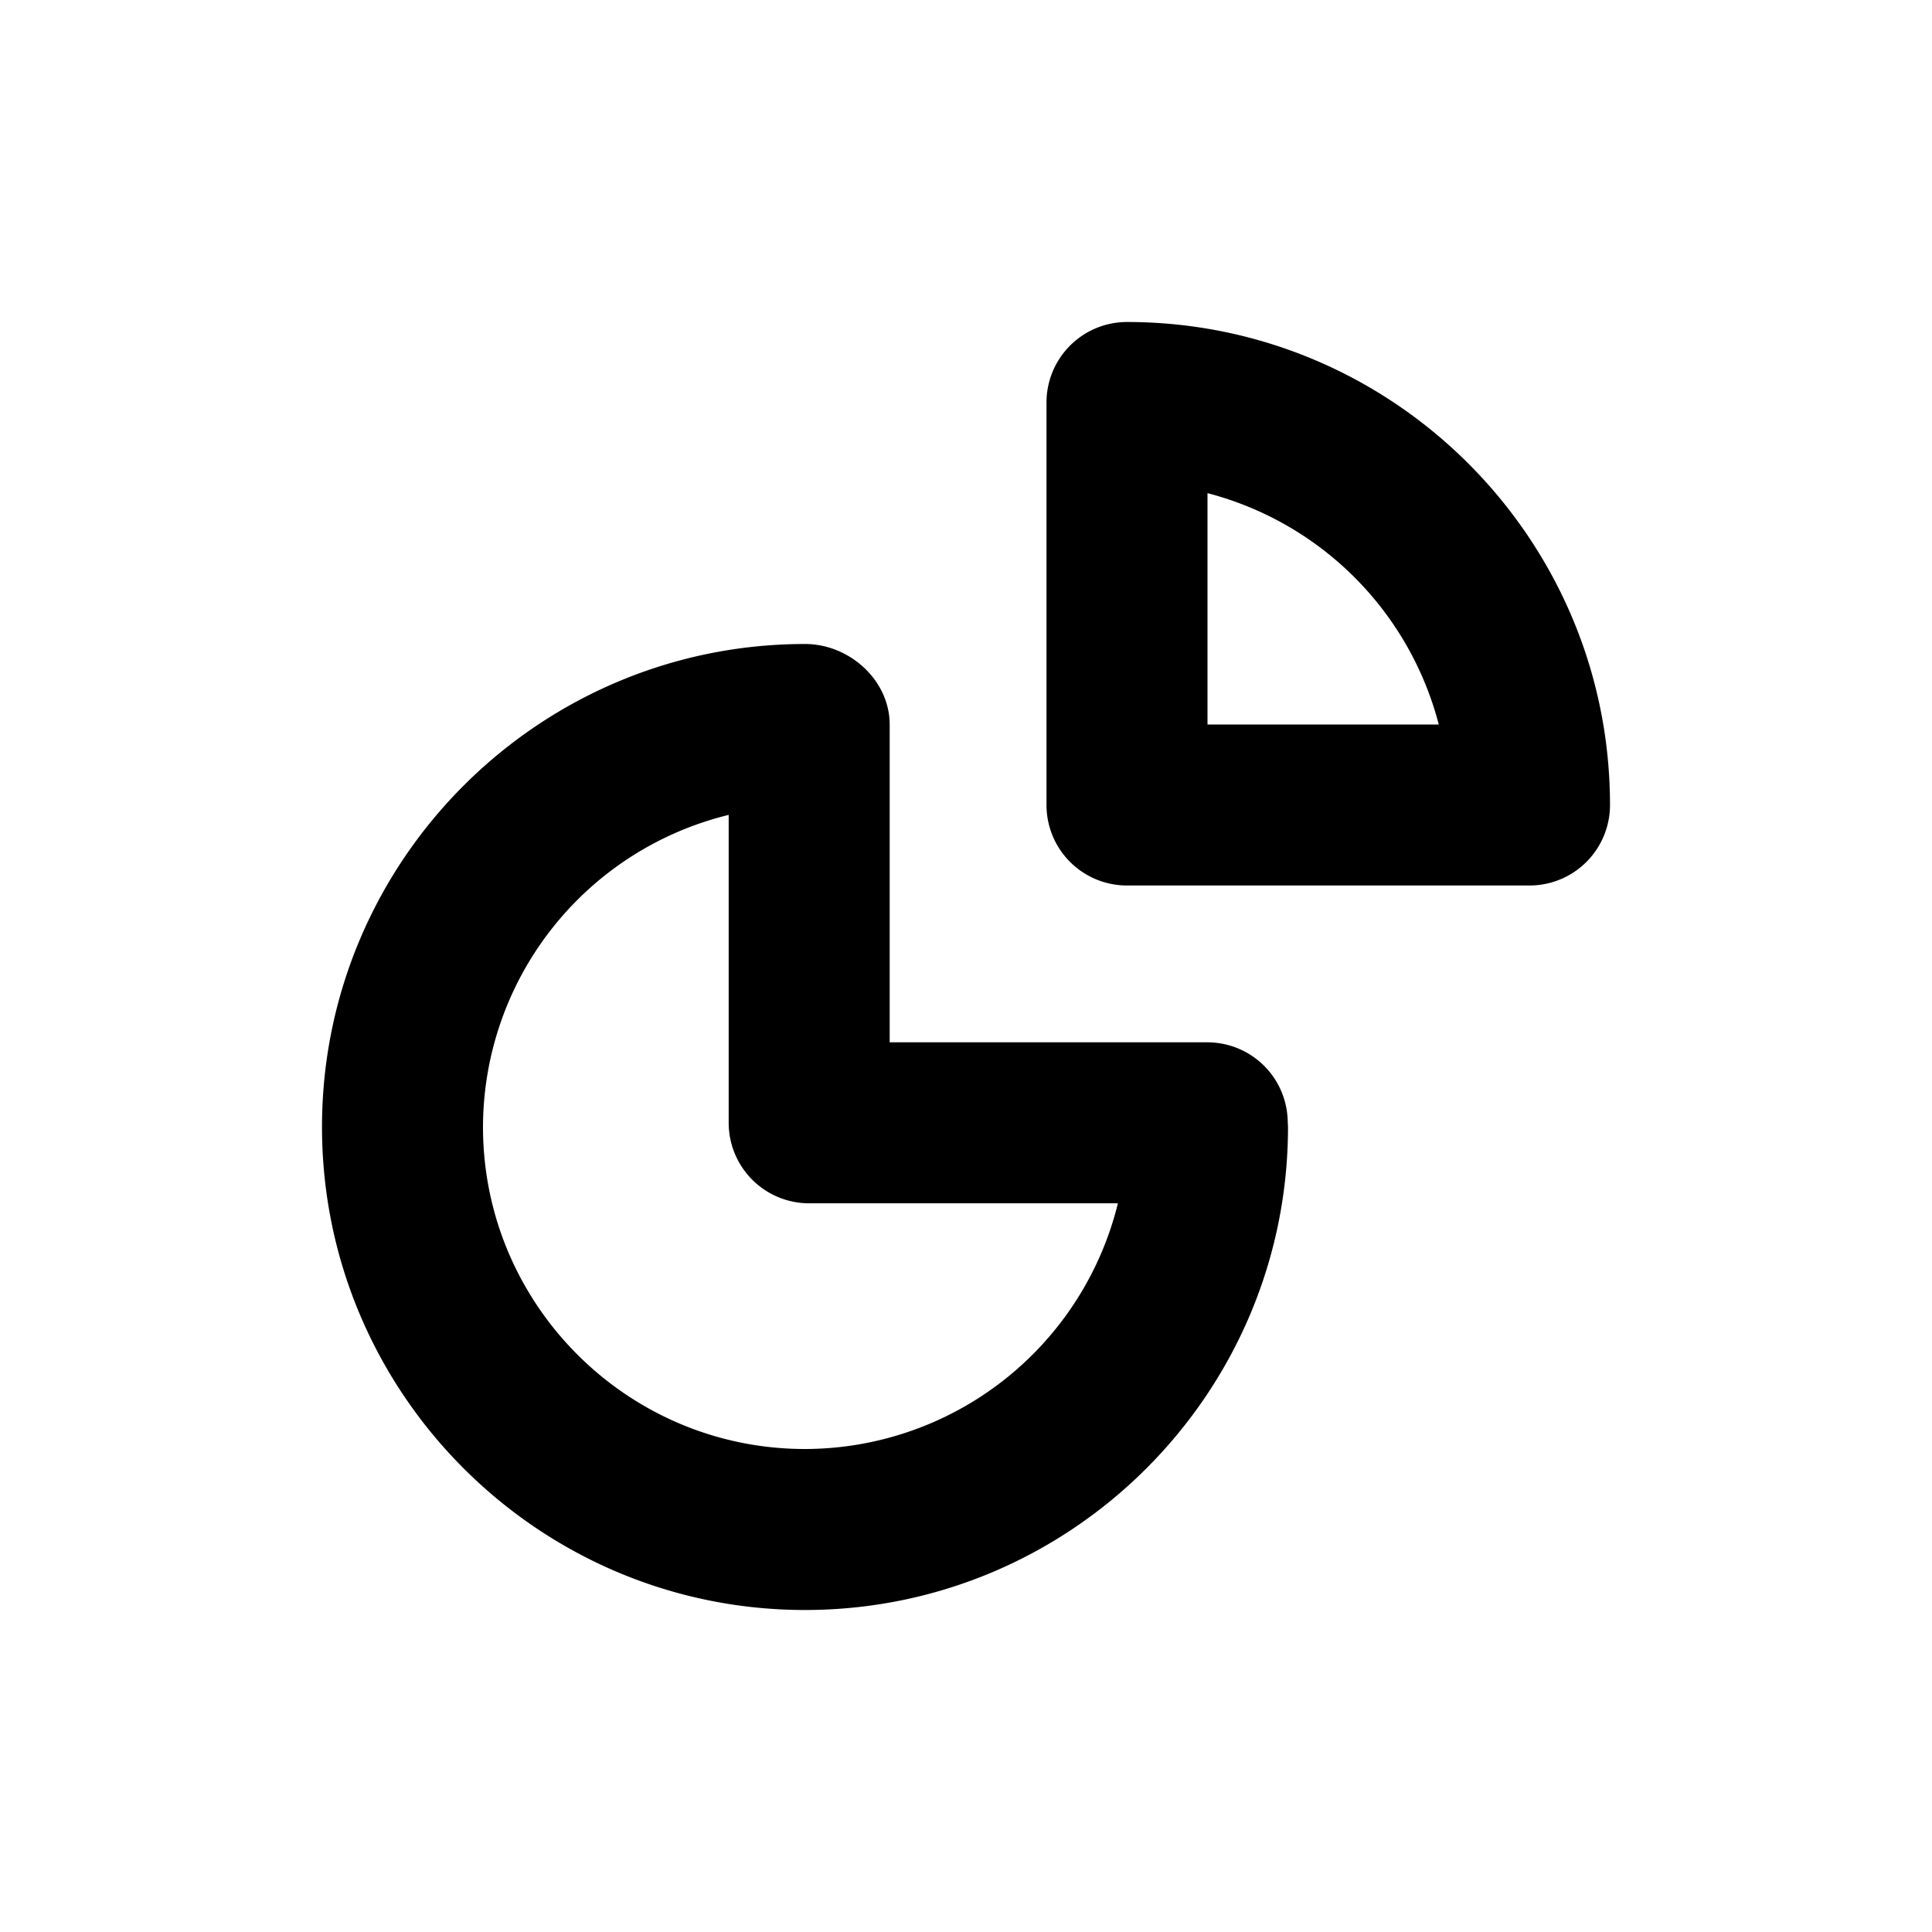 <svg xmlns="http://www.w3.org/2000/svg" xmlns:xlink="http://www.w3.org/1999/xlink" viewBox="0 0 24 24"><defs><path id="hsds-graph.svg-82-a" d="M15 9V6.126A4.015 4.015 0 0 1 17.873 9H15zm-1-5a1 1 0 0 0-1 1v5a1 1 0 0 0 1 1h5a1 1 0 0 0 1-1c0-3.309-2.69-6-6-6zm-4.948 6.123v3.825a1 1 0 0 0 1 1h3.835A4.009 4.009 0 0 1 10 18c-2.206 0-4-1.794-4-4a3.998 3.998 0 0 1 3.052-3.877M10 20c3.309 0 6-2.691 6-6l-.005-.108a.999.999 0 0 0-.998-.944h-3.945V9.002C11.052 8.45 10.553 8 10 8c-3.308 0-6 2.691-6 6s2.692 6 6 6"/></defs><g fill-rule="evenodd"><mask id="hsds-graph.svg-82-b"><use xlink:href="#hsds-graph.svg-82-a"/></mask><use xlink:href="#hsds-graph.svg-82-a"/><g mask="url(#hsds-graph.svg-82-b)"><rect/></g></g></svg>